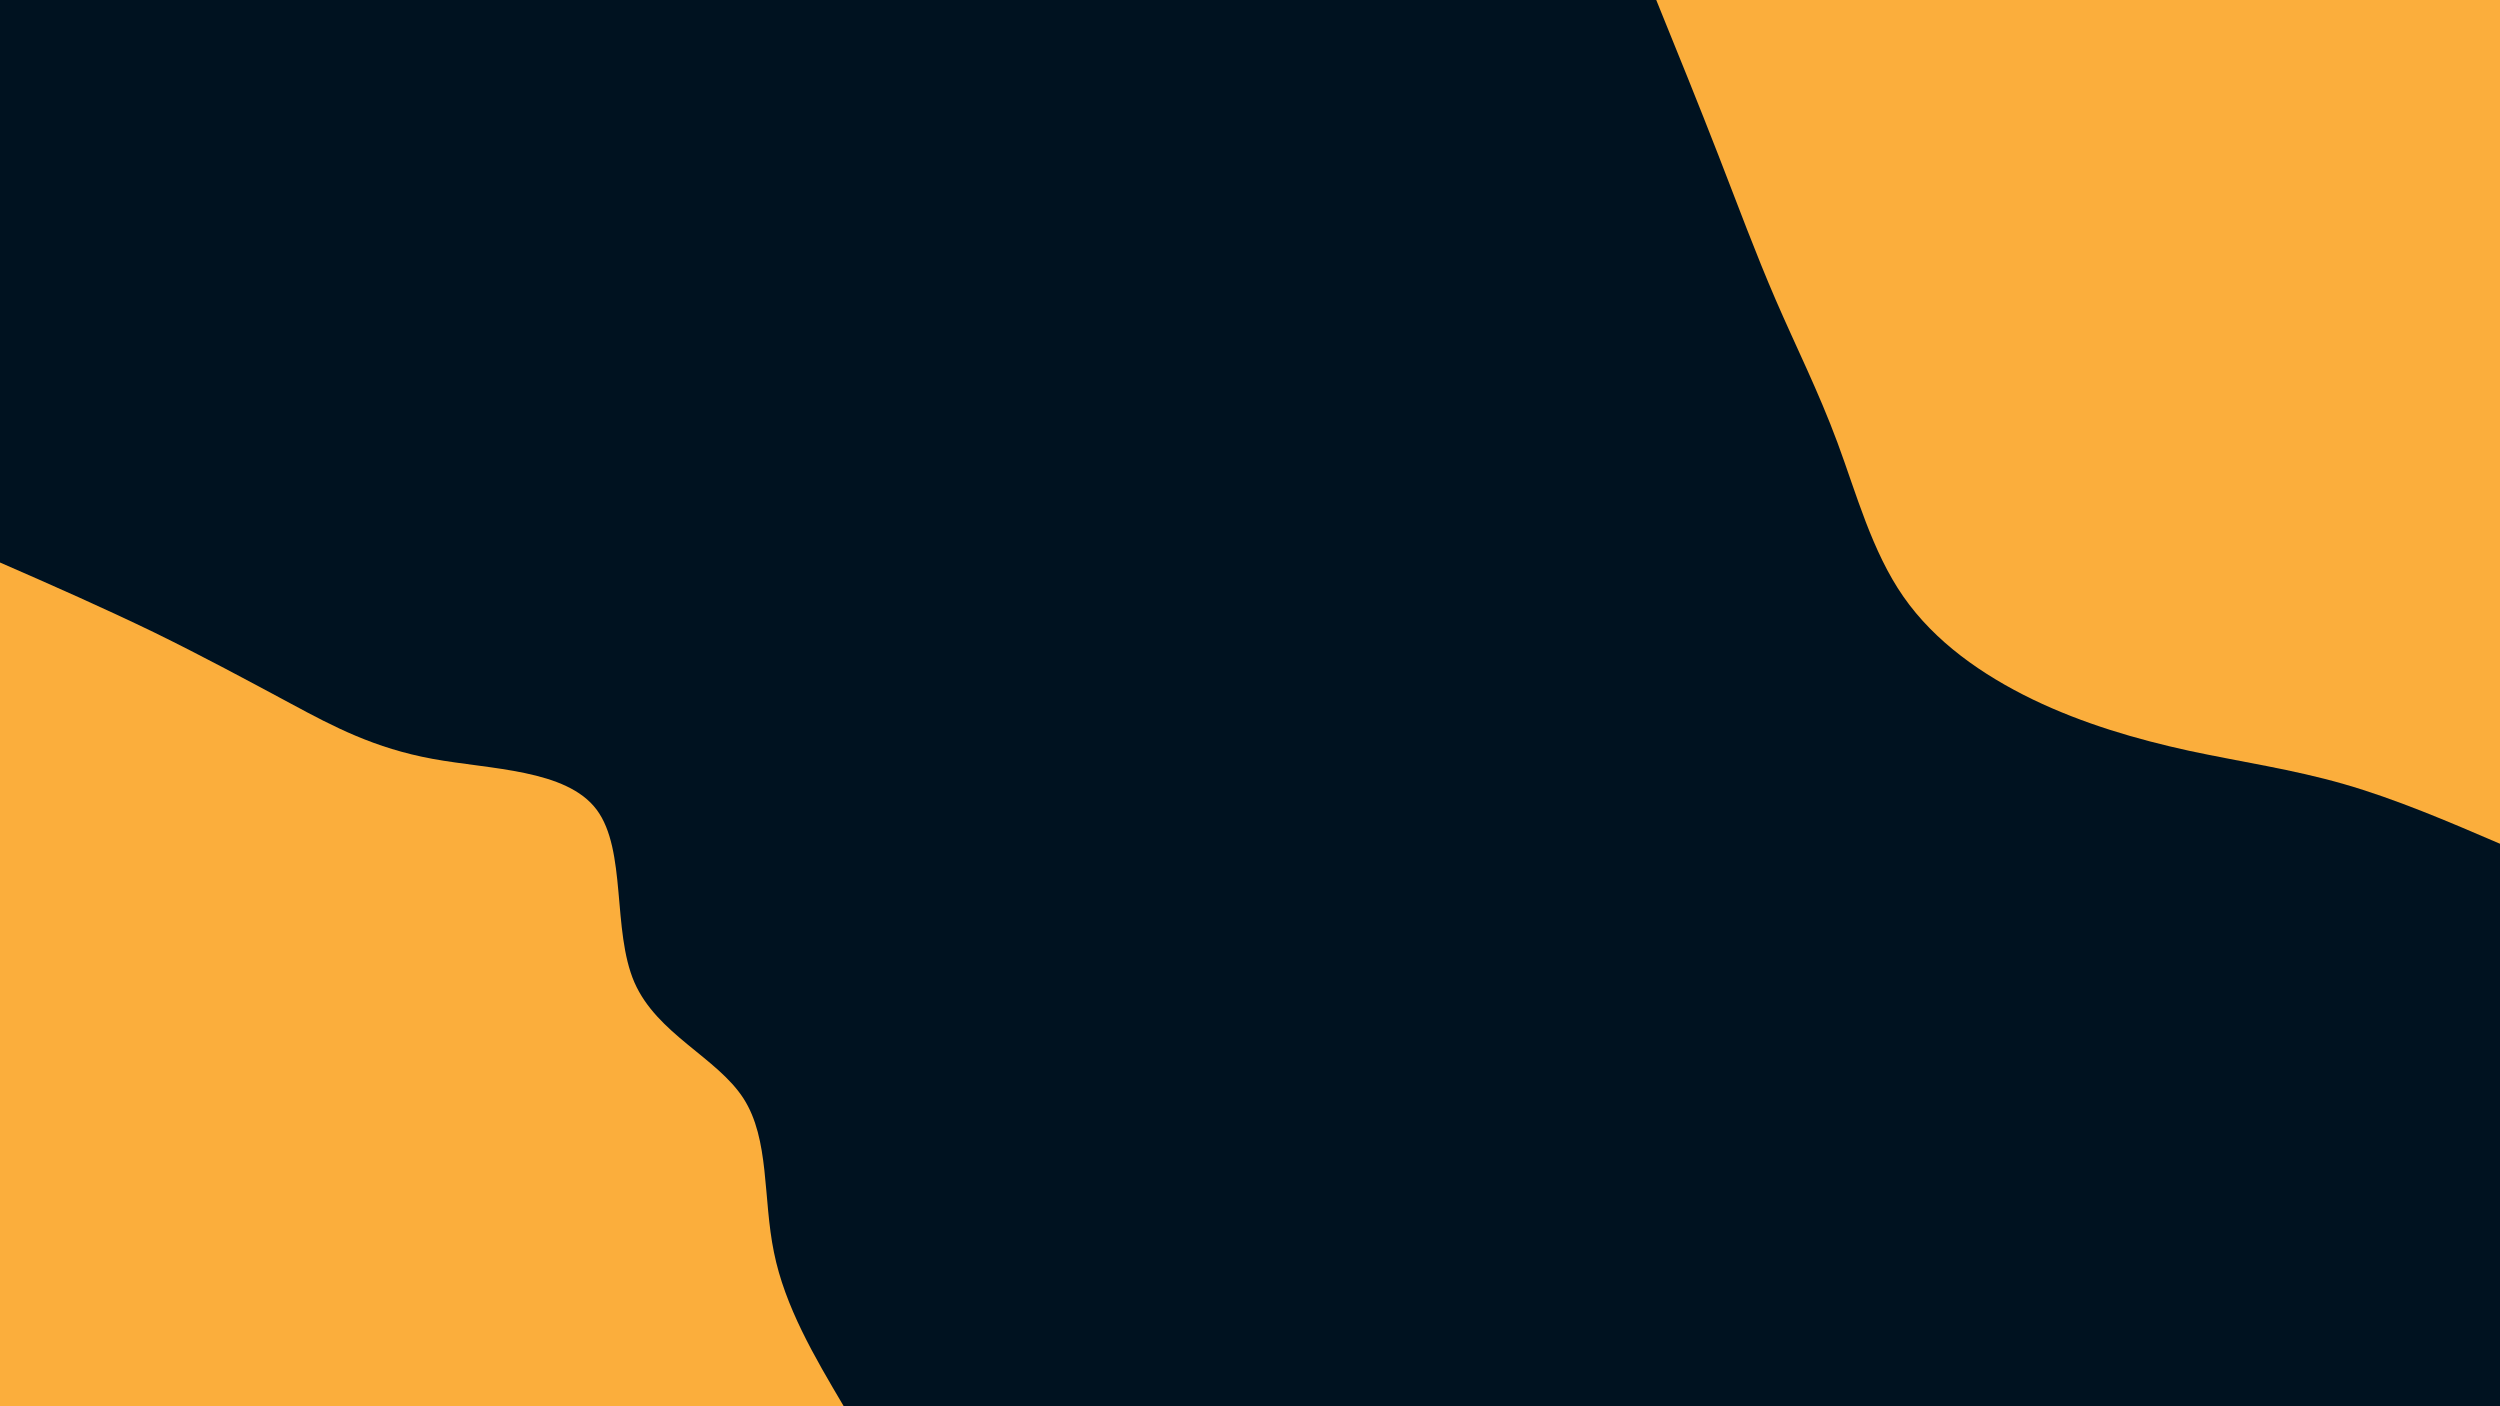 <svg id="visual" viewBox="0 0 960 540" width="960" height="540" xmlns="http://www.w3.org/2000/svg" xmlns:xlink="http://www.w3.org/1999/xlink" version="1.1"><rect x="0" y="0" width="960" height="540" fill="#001220"></rect><defs><linearGradient id="grad1_0" x1="43.8%" y1="0%" x2="100%" y2="100%"><stop offset="14.444%" stop-color="#001220" stop-opacity="1"></stop><stop offset="85.556%" stop-color="#001220" stop-opacity="1"></stop></linearGradient></defs><defs><linearGradient id="grad2_0" x1="0%" y1="0%" x2="56.3%" y2="100%"><stop offset="14.444%" stop-color="#001220" stop-opacity="1"></stop><stop offset="85.556%" stop-color="#001220" stop-opacity="1"></stop></linearGradient></defs><g transform="translate(960, 0)"><path d="M0 324C-20 315.4 -40.1 306.8 -59.9 301.1C-79.7 295.4 -99.3 292.6 -119.4 288.3C-139.5 283.9 -160.1 277.9 -179.4 268.6C-198.8 259.2 -217 246.5 -229.1 229.1C-241.2 211.7 -247.1 189.7 -254.4 170C-261.7 150.3 -270.4 133 -278.1 115.2C-285.8 97.4 -292.6 79 -300.1 59.7C-307.6 40.4 -315.8 20.2 -324 0L0 0Z" fill="#FBAE3C"></path></g><g transform="translate(0, 540)"><path d="M0 -324C20.2 -315.2 40.3 -306.3 59.1 -297.2C77.9 -288 95.3 -278.6 111.7 -269.8C128.2 -260.9 143.8 -252.7 166.1 -248.6C188.4 -244.5 217.5 -244.6 229.1 -229.1C240.7 -213.6 235 -182.7 243.6 -162.8C252.3 -142.9 275.3 -134 285.5 -118.2C295.6 -102.5 292.9 -80 297.2 -59.1C301.4 -38.3 312.7 -19.1 324 0L0 0Z" fill="#FBAE3C"></path></g></svg>